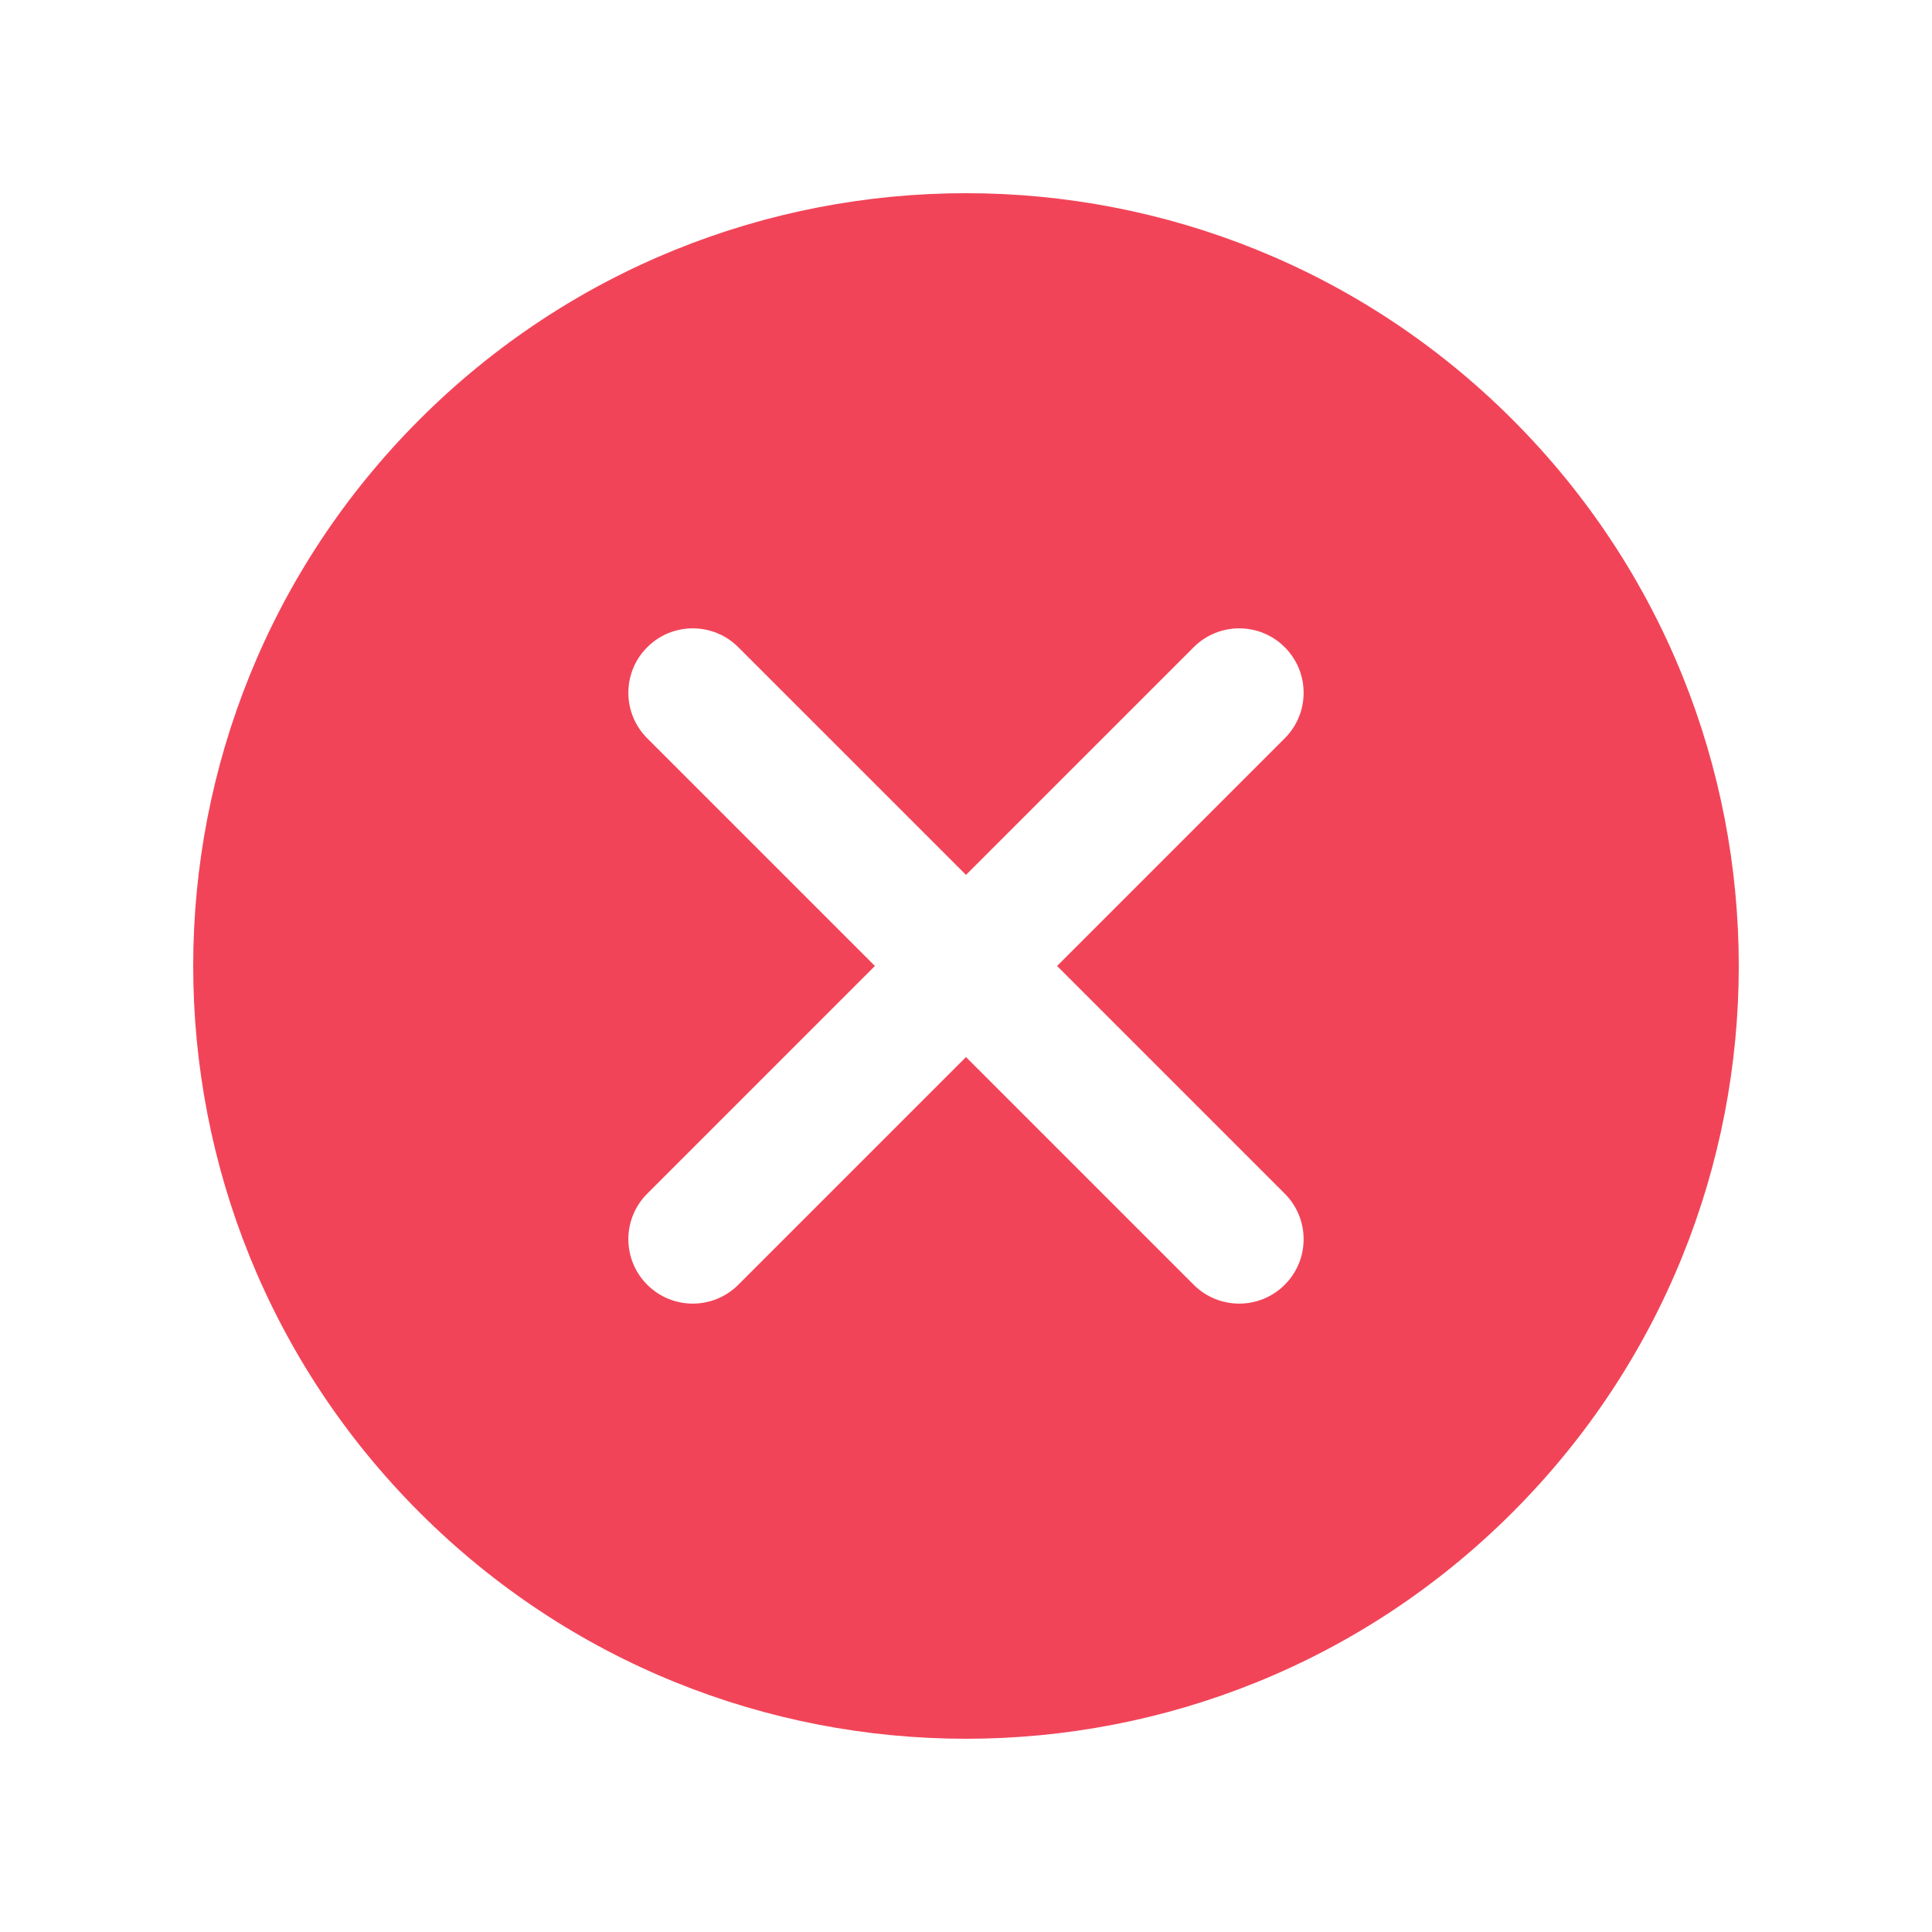 <svg xmlns="http://www.w3.org/2000/svg" width="30" height="30" viewBox="0 0 30 30">
  <path fill="#F24458" d="M12,0 C5.373,0 0,5.373 0,12 C0,18.627 5.373,24 12,24 C18.627,24 24,18.627 24,12 C24,5.373 18.627,0 12,0 Z M18,13 L13,13 L13,18 C13,18.553 12.552,19 12,19 C11.448,19 11,18.553 11,18 L11,13 L6,13 C5.448,13 5,12.553 5,12 C5,11.447 5.448,11 6,11 L11,11 L11,6 C11,5.447 11.448,5 12,5 C12.552,5 13,5.447 13,6 L13,11 L18,11 C18.552,11 19,11.447 19,12 C19,12.553 18.552,13 18,13 Z" transform="rotate(45 9.879 17.121)"/>
</svg>
